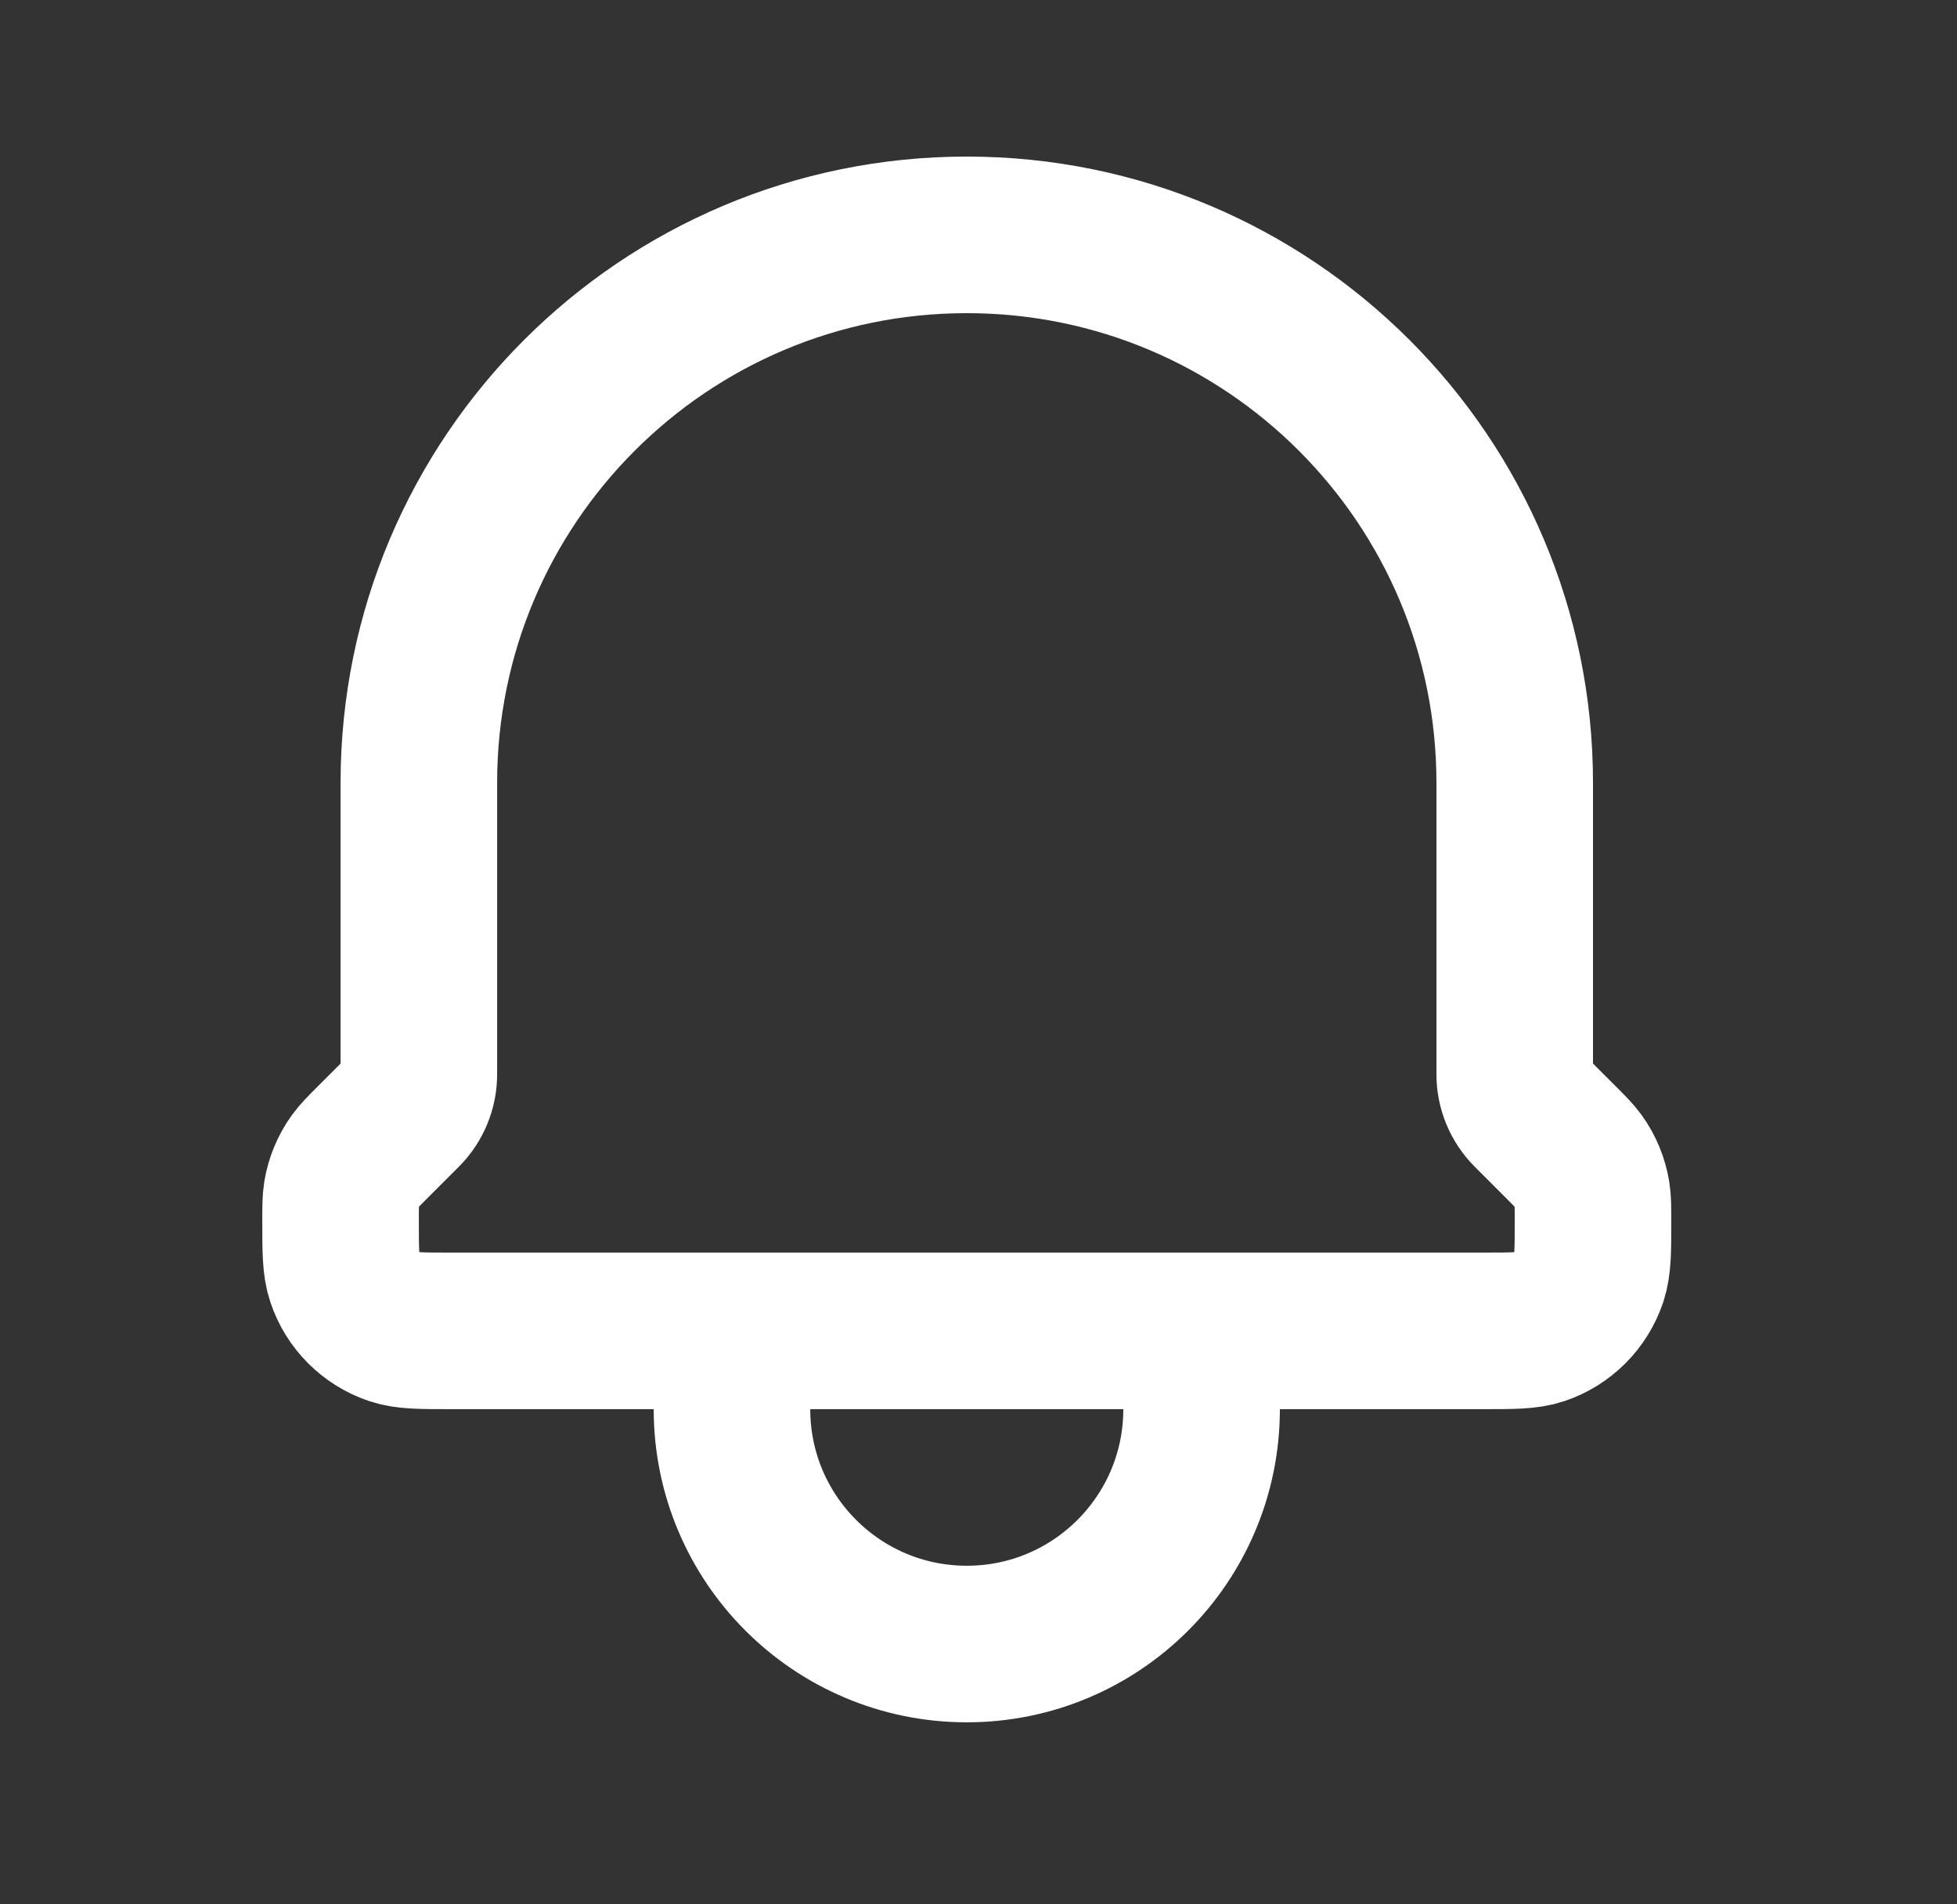 <svg width="37" height="36" viewBox="0 0 37 36" fill="none" xmlns="http://www.w3.org/2000/svg">
<rect x="0" y="0" width="37" height="36" fill="#333333" stroke="none"/>
<path d="M22.718 25.159V26.639C22.718 29.091 20.731 31.079 18.279 31.079C15.826 31.079 13.839 29.091 13.839 26.639V25.159M22.718 25.159H13.839M22.718 25.159H28.032C28.598 25.159 28.883 25.159 29.112 25.082C29.55 24.934 29.892 24.59 30.04 24.153C30.118 23.922 30.118 23.637 30.118 23.067C30.118 22.817 30.117 22.692 30.098 22.573C30.061 22.348 29.974 22.135 29.841 21.95C29.771 21.852 29.681 21.762 29.505 21.586L28.929 21.01C28.743 20.824 28.638 20.572 28.638 20.309V14.8C28.638 9.078 24 4.44 18.279 4.44C12.557 4.44 7.919 9.078 7.919 14.8V20.309C7.919 20.572 7.814 20.824 7.628 21.01L7.052 21.586C6.875 21.763 6.787 21.852 6.716 21.95C6.583 22.135 6.495 22.348 6.458 22.573C6.439 22.692 6.439 22.817 6.439 23.067C6.439 23.637 6.439 23.922 6.517 24.152C6.664 24.59 7.008 24.934 7.446 25.082C7.676 25.159 7.959 25.159 8.525 25.159H13.839" stroke="white" stroke-width="2.96" stroke-linecap="round" stroke-linejoin="round"/>
</svg>
